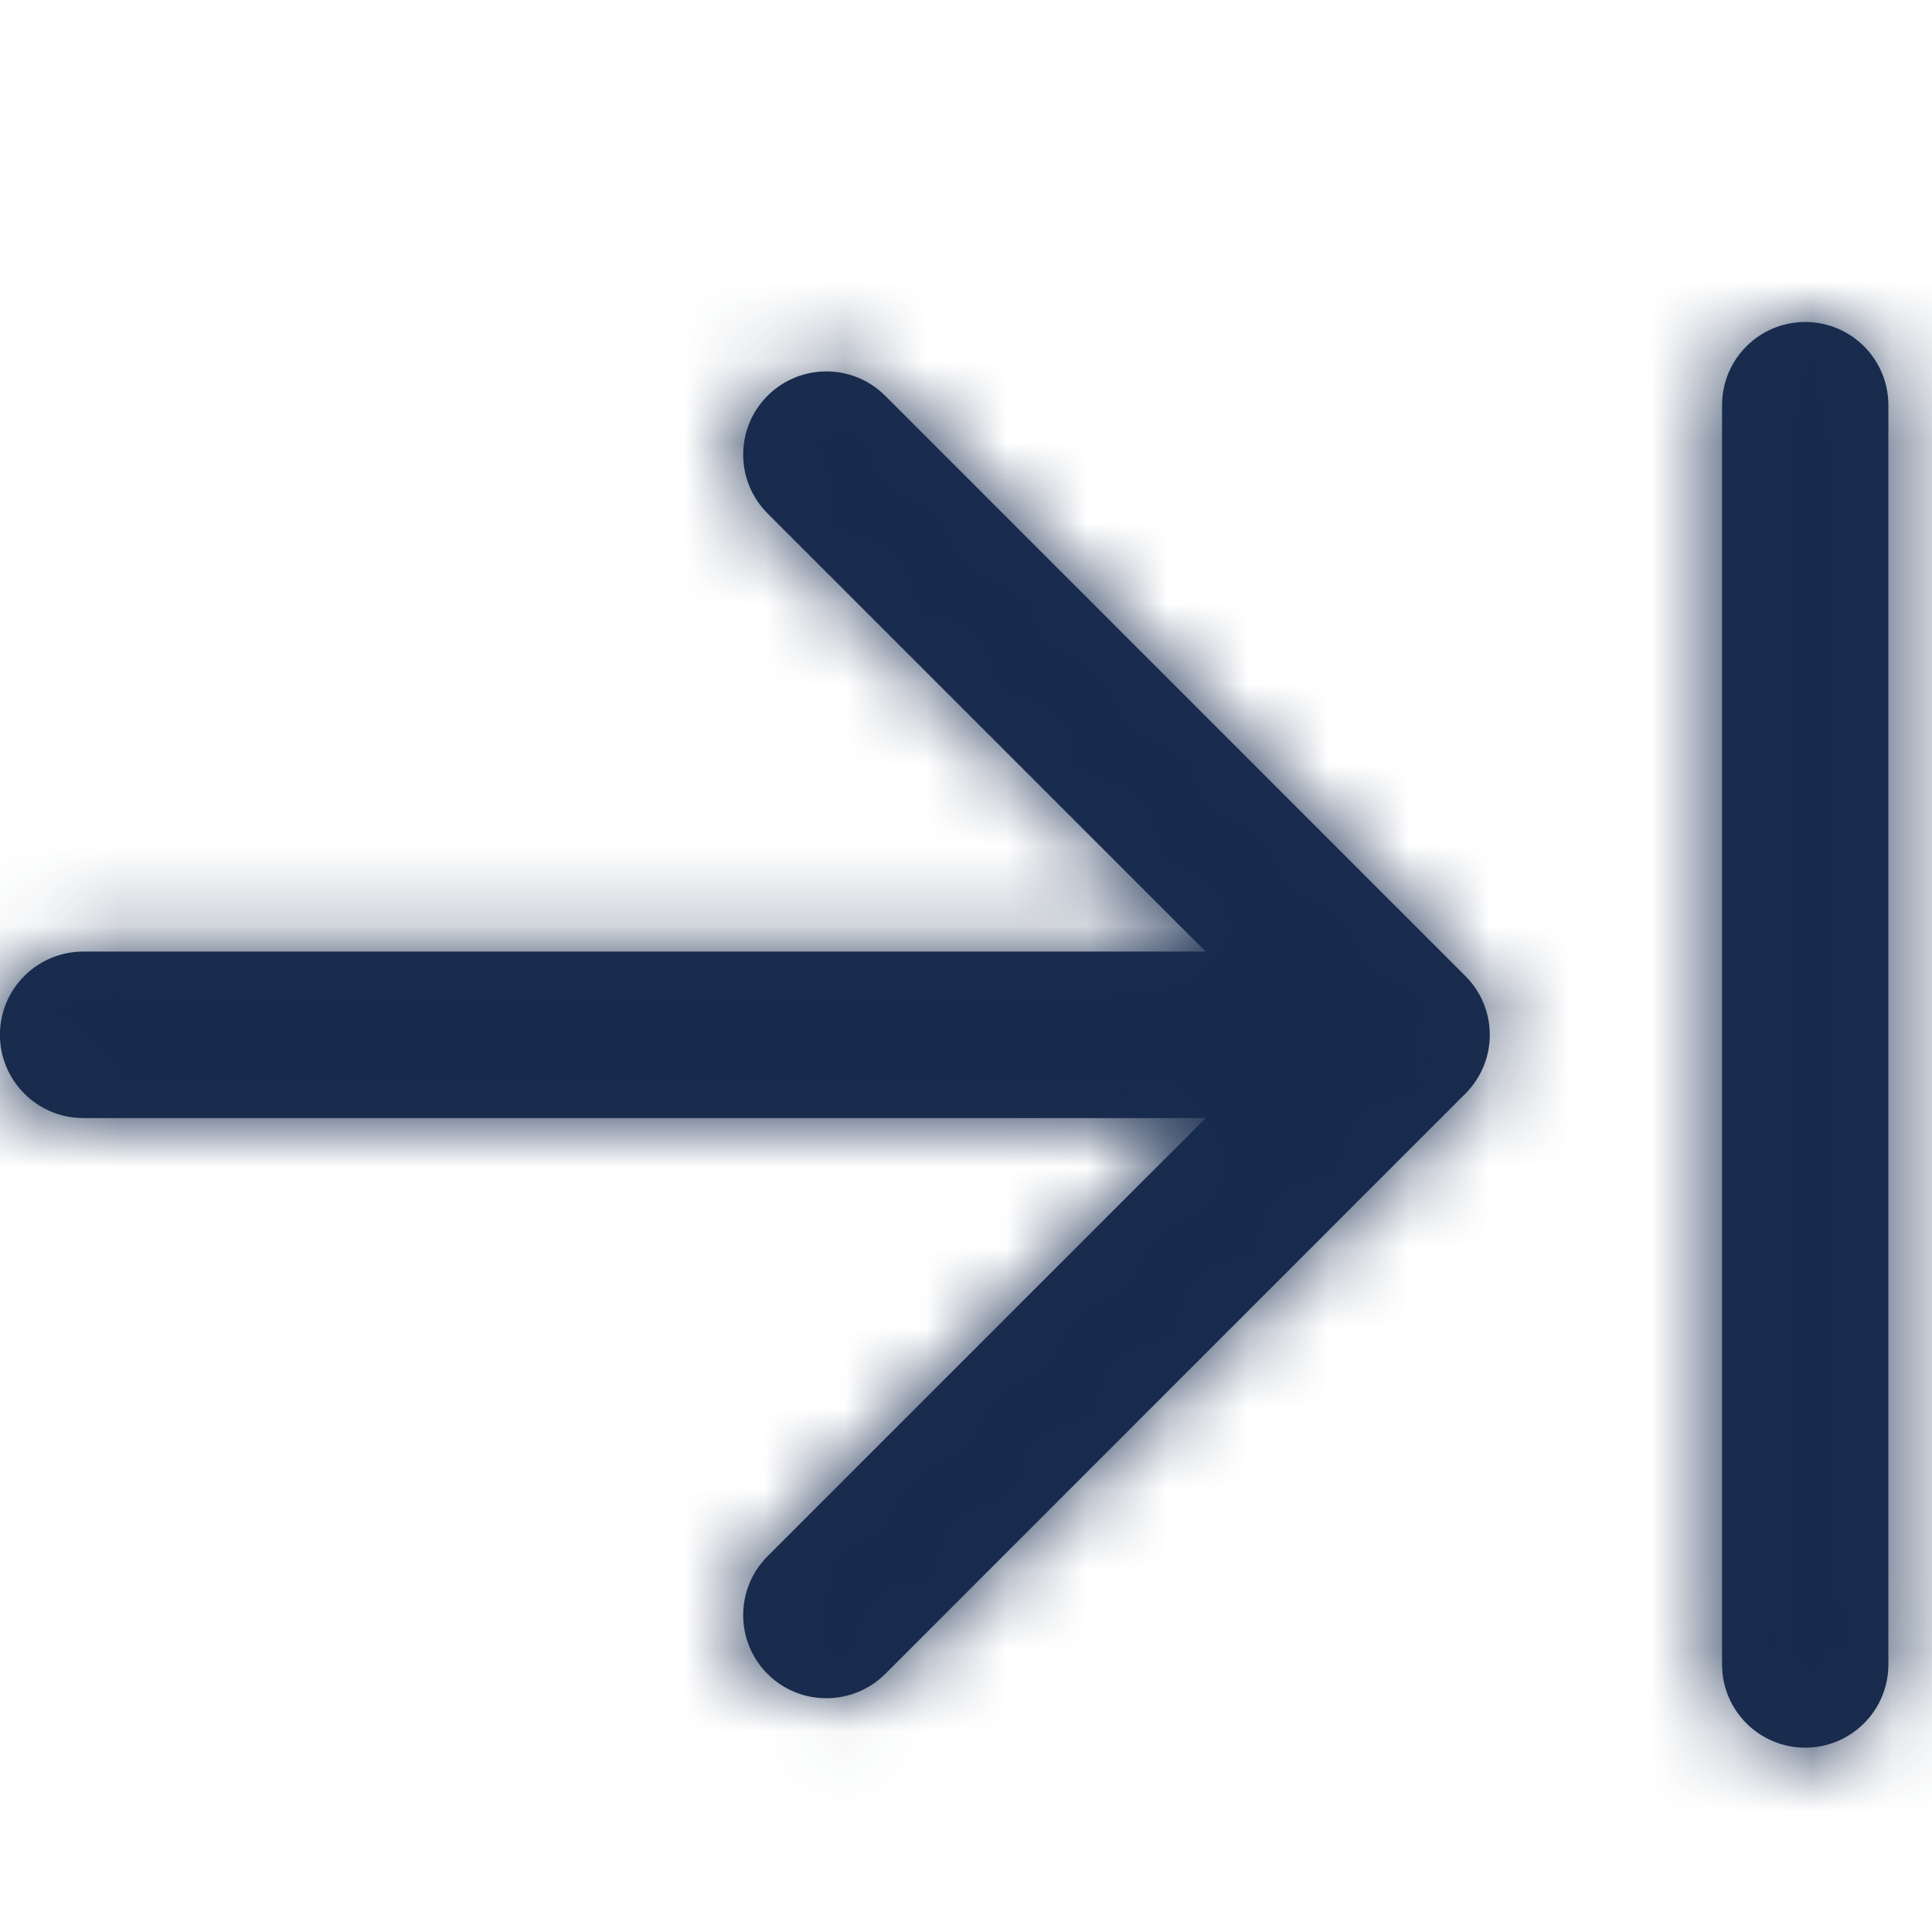 <?xml version="1.0" encoding="UTF-8"?>
<svg width="24px" height="24px" viewBox="0 0 24 24" version="1.1" xmlns="http://www.w3.org/2000/svg" xmlns:xlink="http://www.w3.org/1999/xlink">
    <!-- Generator: Sketch 61.2 (89653) - https://sketch.com -->
    <title>Icon/Feather/next</title>
    <desc>Created with Sketch.</desc>
    <defs>
        <path d="M22.425,4 C22.996,4 23.458,4.462 23.458,5.033 L23.458,5.033 L23.458,20.677 C23.458,21.248 22.996,21.71 22.425,21.71 C21.854,21.71 21.392,21.248 21.392,20.677 L21.392,20.677 L21.392,5.033 C21.392,4.462 21.854,4 22.425,4 Z M9.535,4.916 C9.939,4.513 10.592,4.513 10.996,4.916 L10.996,4.916 L18.203,12.124 C18.608,12.528 18.608,13.181 18.203,13.586 L18.203,13.586 L10.996,20.795 C10.794,20.995 10.53,21.096 10.265,21.096 C10,21.096 9.736,20.995 9.535,20.795 C9.131,20.39 9.131,19.736 9.535,19.332 L9.535,19.332 L14.978,13.889 L1.034,13.889 C0.463,13.889 -0.001,13.425 -0.001,12.854 C-0.001,12.284 0.463,11.821 1.034,11.821 L1.034,11.821 L14.978,11.821 L9.535,6.378 C9.131,5.974 9.131,5.32 9.535,4.916 Z" id="path-1"></path>
    </defs>
    <g id="Icon/Feather/next" stroke="none" stroke-width="1" fill="none" fill-rule="evenodd">
        <mask id="mask-2" fill="white">
            <use xlink:href="#path-1"></use>
        </mask>
        <use id="Fill-2" fill="#1A2C4D" xlink:href="#path-1"></use>
        <g id="Color/Neutral/Darkest" mask="url(#mask-2)" fill="#172B4E" fill-rule="nonzero">
            <rect id="Rectangle" x="0" y="0" width="24" height="24"></rect>
        </g>
    </g>
</svg>
